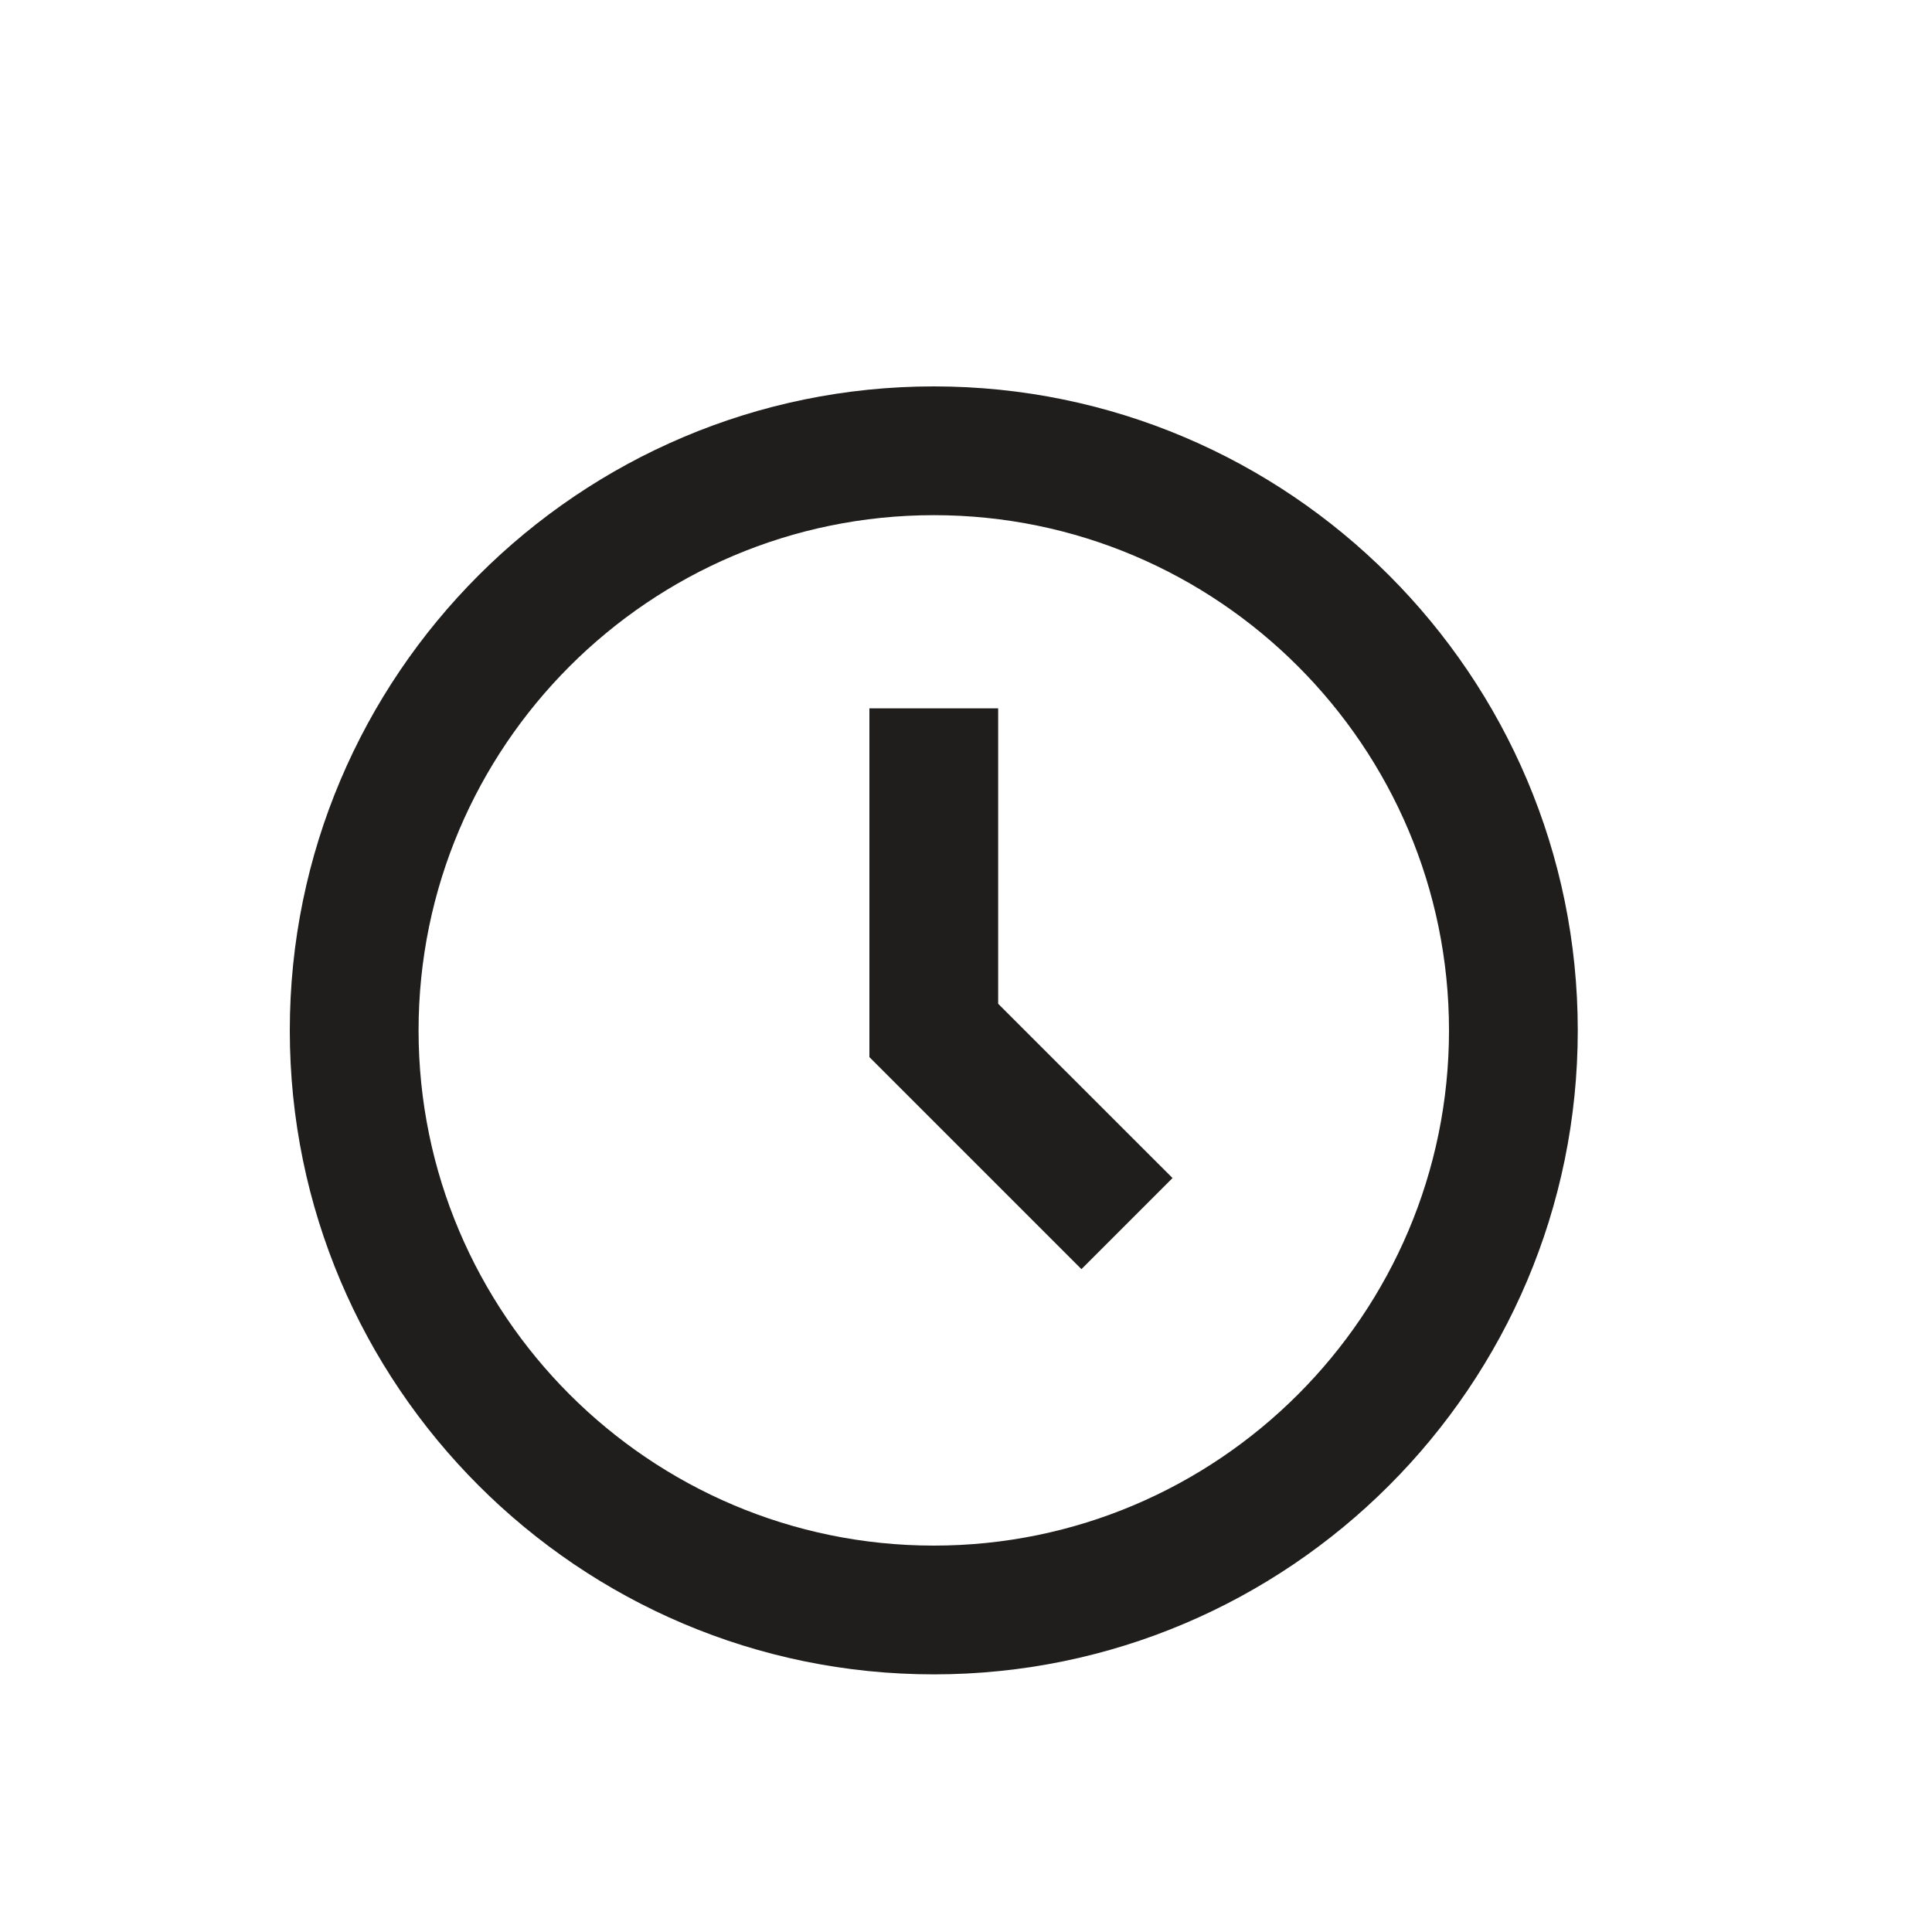 <svg width="20" height="20" viewBox="0 0 20 20" fill="none" xmlns="http://www.w3.org/2000/svg">
<path d="M9.667 4C5.991 4 3 6.991 3 10.667C3 14.343 5.991 17.333 9.667 17.333C13.343 17.333 16.333 14.343 16.333 10.667C16.333 6.991 13.343 4 9.667 4ZM9.667 16C6.726 16 4.333 13.607 4.333 10.667C4.333 7.726 6.726 5.333 9.667 5.333C12.607 5.333 15 7.726 15 10.667C15 13.607 12.607 16 9.667 16Z" fill="#1F1E1D"/>
<path d="M10.333 7.333H9V10.943L11.195 13.138L12.138 12.195L10.333 10.391V7.333Z" fill="#1F1E1D"/>
</svg>
